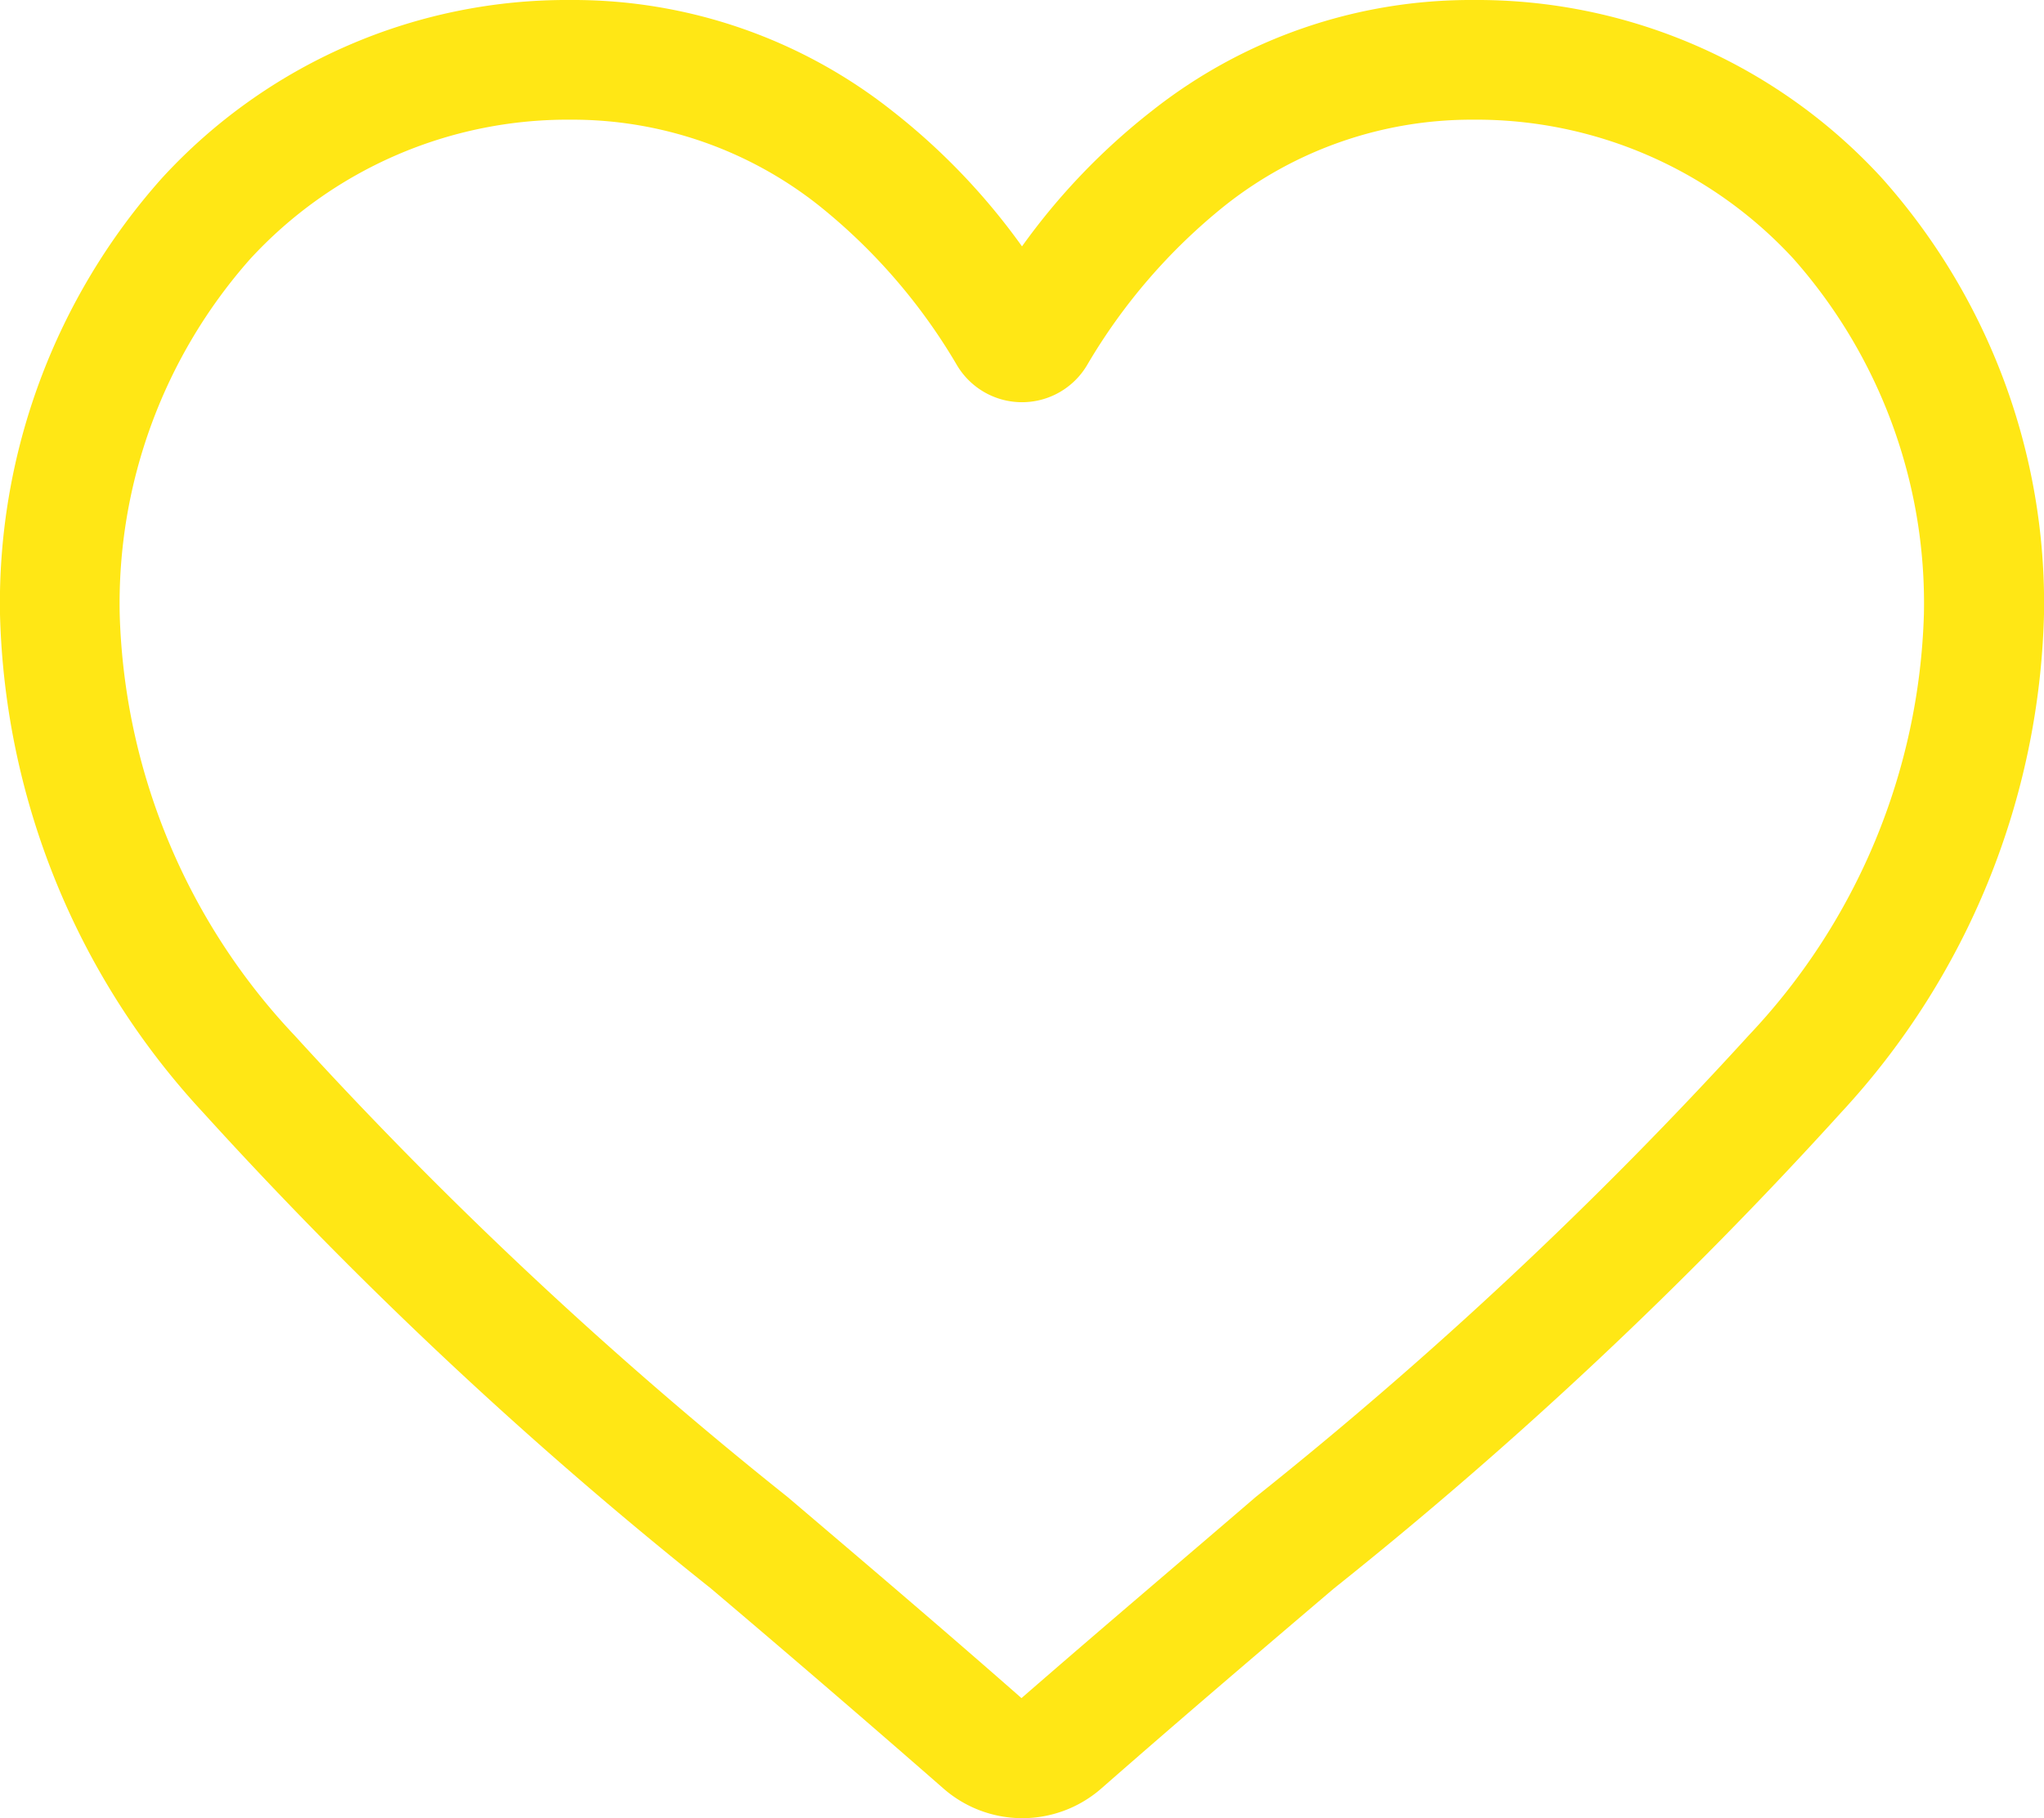 <svg xmlns="http://www.w3.org/2000/svg" width="16" height="14.235" viewBox="0 0 16 14.235">
  <path id="heart" d="M8,14.235A.938.938,0,0,1,7.382,14c-.646-.565-1.27-1.1-1.819-1.565l0,0A33.835,33.835,0,0,1,1.587,8.707,5.955,5.955,0,0,1,0,4.809,5,5,0,0,1,1.269,1.393,4.3,4.3,0,0,1,4.47,0,4.025,4.025,0,0,1,6.984.868,5.143,5.143,0,0,1,8,1.929,5.144,5.144,0,0,1,9.017.868,4.025,4.025,0,0,1,11.53,0a4.3,4.3,0,0,1,3.2,1.393A5,5,0,0,1,16,4.809a5.955,5.955,0,0,1-1.587,3.9,33.832,33.832,0,0,1-3.972,3.728c-.551.469-1.175,1-1.823,1.568A.939.939,0,0,1,8,14.235ZM4.47.937A3.376,3.376,0,0,0,1.958,2.028,4.068,4.068,0,0,0,.937,4.809a5.011,5.011,0,0,0,1.371,3.3,33.3,33.3,0,0,0,3.859,3.613l0,0c.552.47,1.177,1,1.829,1.573.655-.57,1.282-1.1,1.835-1.576a33.3,33.3,0,0,0,3.858-3.613,5.011,5.011,0,0,0,1.371-3.3,4.068,4.068,0,0,0-1.021-2.78A3.375,3.375,0,0,0,11.53.937a3.108,3.108,0,0,0-1.941.672A4.548,4.548,0,0,0,8.508,2.861a.592.592,0,0,1-1.016,0A4.544,4.544,0,0,0,6.41,1.609,3.108,3.108,0,0,0,4.47.937Zm0,0" transform="translate(0 0)" fill="#ffe715"/>
</svg>
